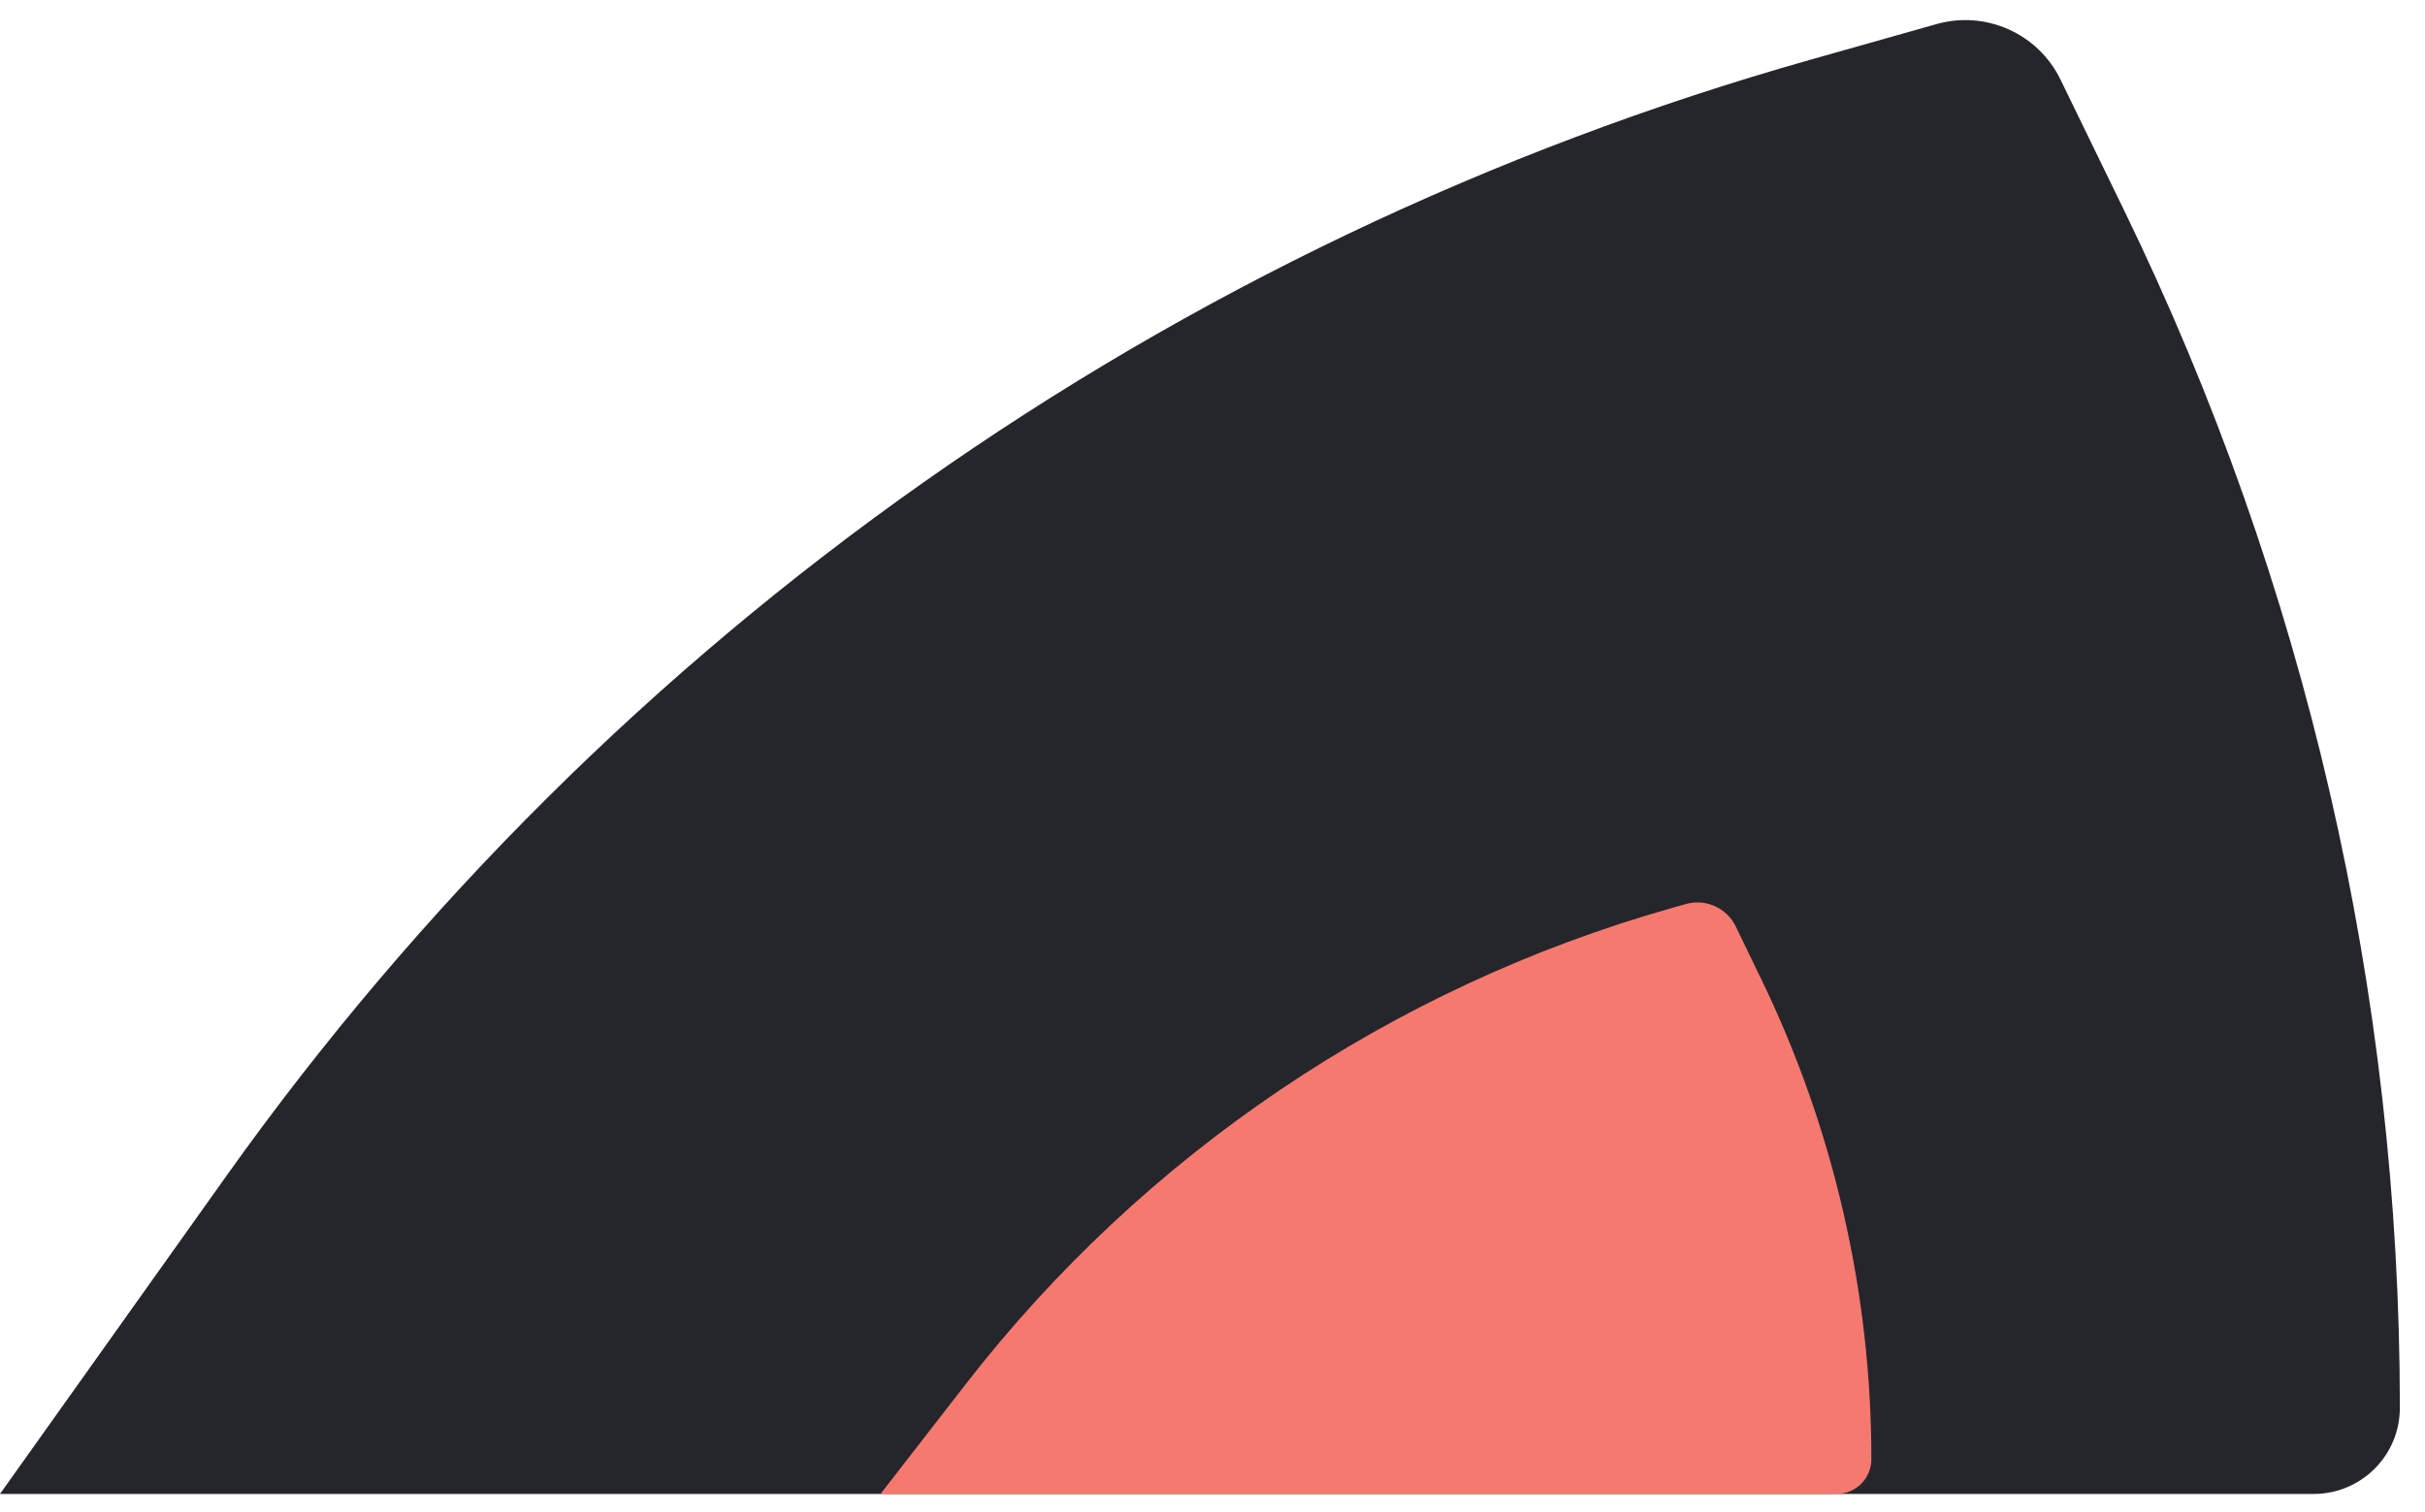 <svg width="93" height="58" viewBox="0 0 93 58" fill="none" xmlns="http://www.w3.org/2000/svg">
<path d="M79.022 3.055C78.162 1.287 76.159 0.389 74.266 0.924L69.464 2.281C44.916 9.219 23.472 24.328 8.679 45.109L0 57.302H88.733C90.557 57.302 92.036 55.823 92.036 53.999C92.036 38.076 88.416 22.362 81.449 8.044L79.022 3.055Z" fill="#25252C"/>
<path d="M66.566 35.534C66.22 34.821 65.413 34.459 64.651 34.675L64.085 34.836C53.355 37.879 43.88 44.272 37.042 53.083L33.768 57.302H70.439C71.173 57.302 71.768 56.707 71.768 55.972C71.768 49.583 70.32 43.277 67.532 37.528L66.566 35.534Z" fill="#F5796F"/>
</svg>
